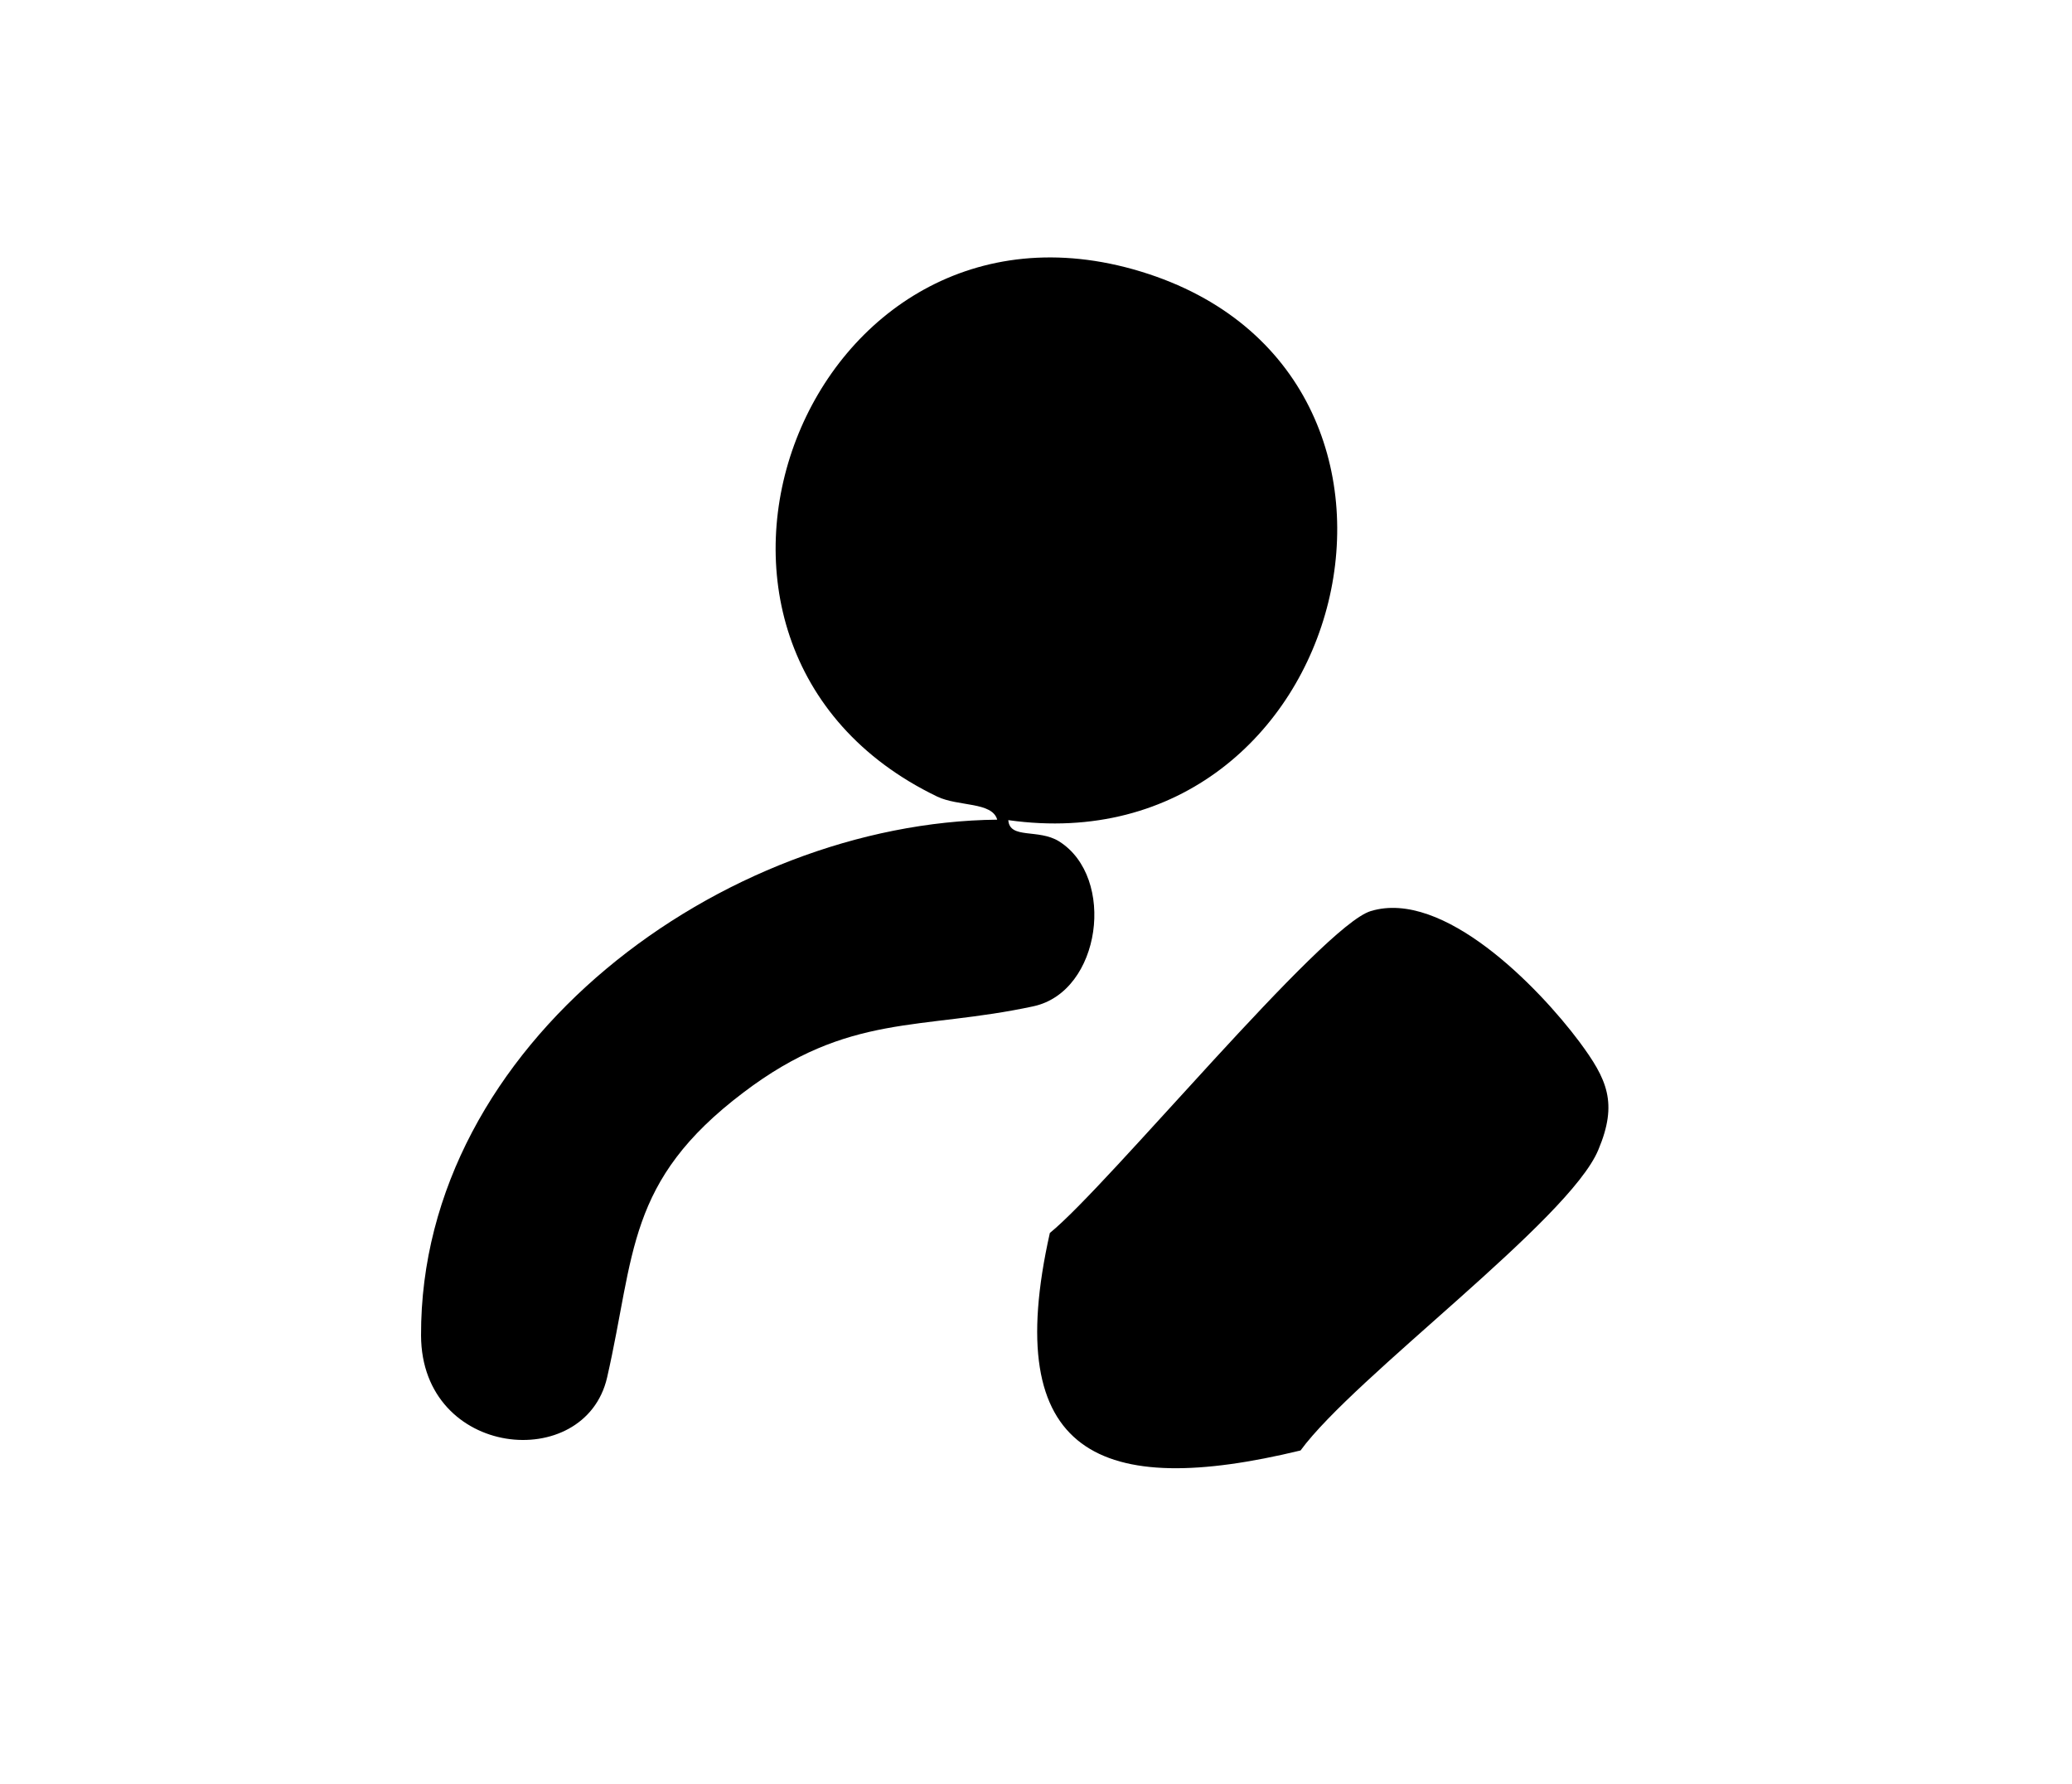 <?xml version="1.0" encoding="UTF-8"?>
<svg id="Layer_1" xmlns="http://www.w3.org/2000/svg" version="1.1" viewBox="0 0 44.88 38.64">
  <!-- Generator: Adobe Illustrator 29.6.1, SVG Export Plug-In . SVG Version: 2.1.1 Build 9)  -->
  <path d="M21.84,17.76c.03.42.65.18,1.1.46,1.24.78.91,3.25-.55,3.57-2.45.53-4,.13-6.29,1.87-2.54,1.92-2.34,3.5-2.95,6.17-.48,2.08-4.02,1.75-4.03-.91-.02-6.33,6.55-11.11,12.48-11.17-.11-.39-.84-.28-1.3-.5-6.79-3.27-2.82-13.57,4.41-11.37s4.56,12.93-2.87,11.88Z"/>
  <path d="M29.69,19.73c1.57-.48,3.63,1.64,4.52,2.83.6.81.84,1.32.41,2.34-.63,1.52-5.28,4.91-6.45,6.51-4.34,1.05-6.51.1-5.43-4.71,1.26-1.02,5.89-6.65,6.95-6.97Z"/>
</svg>